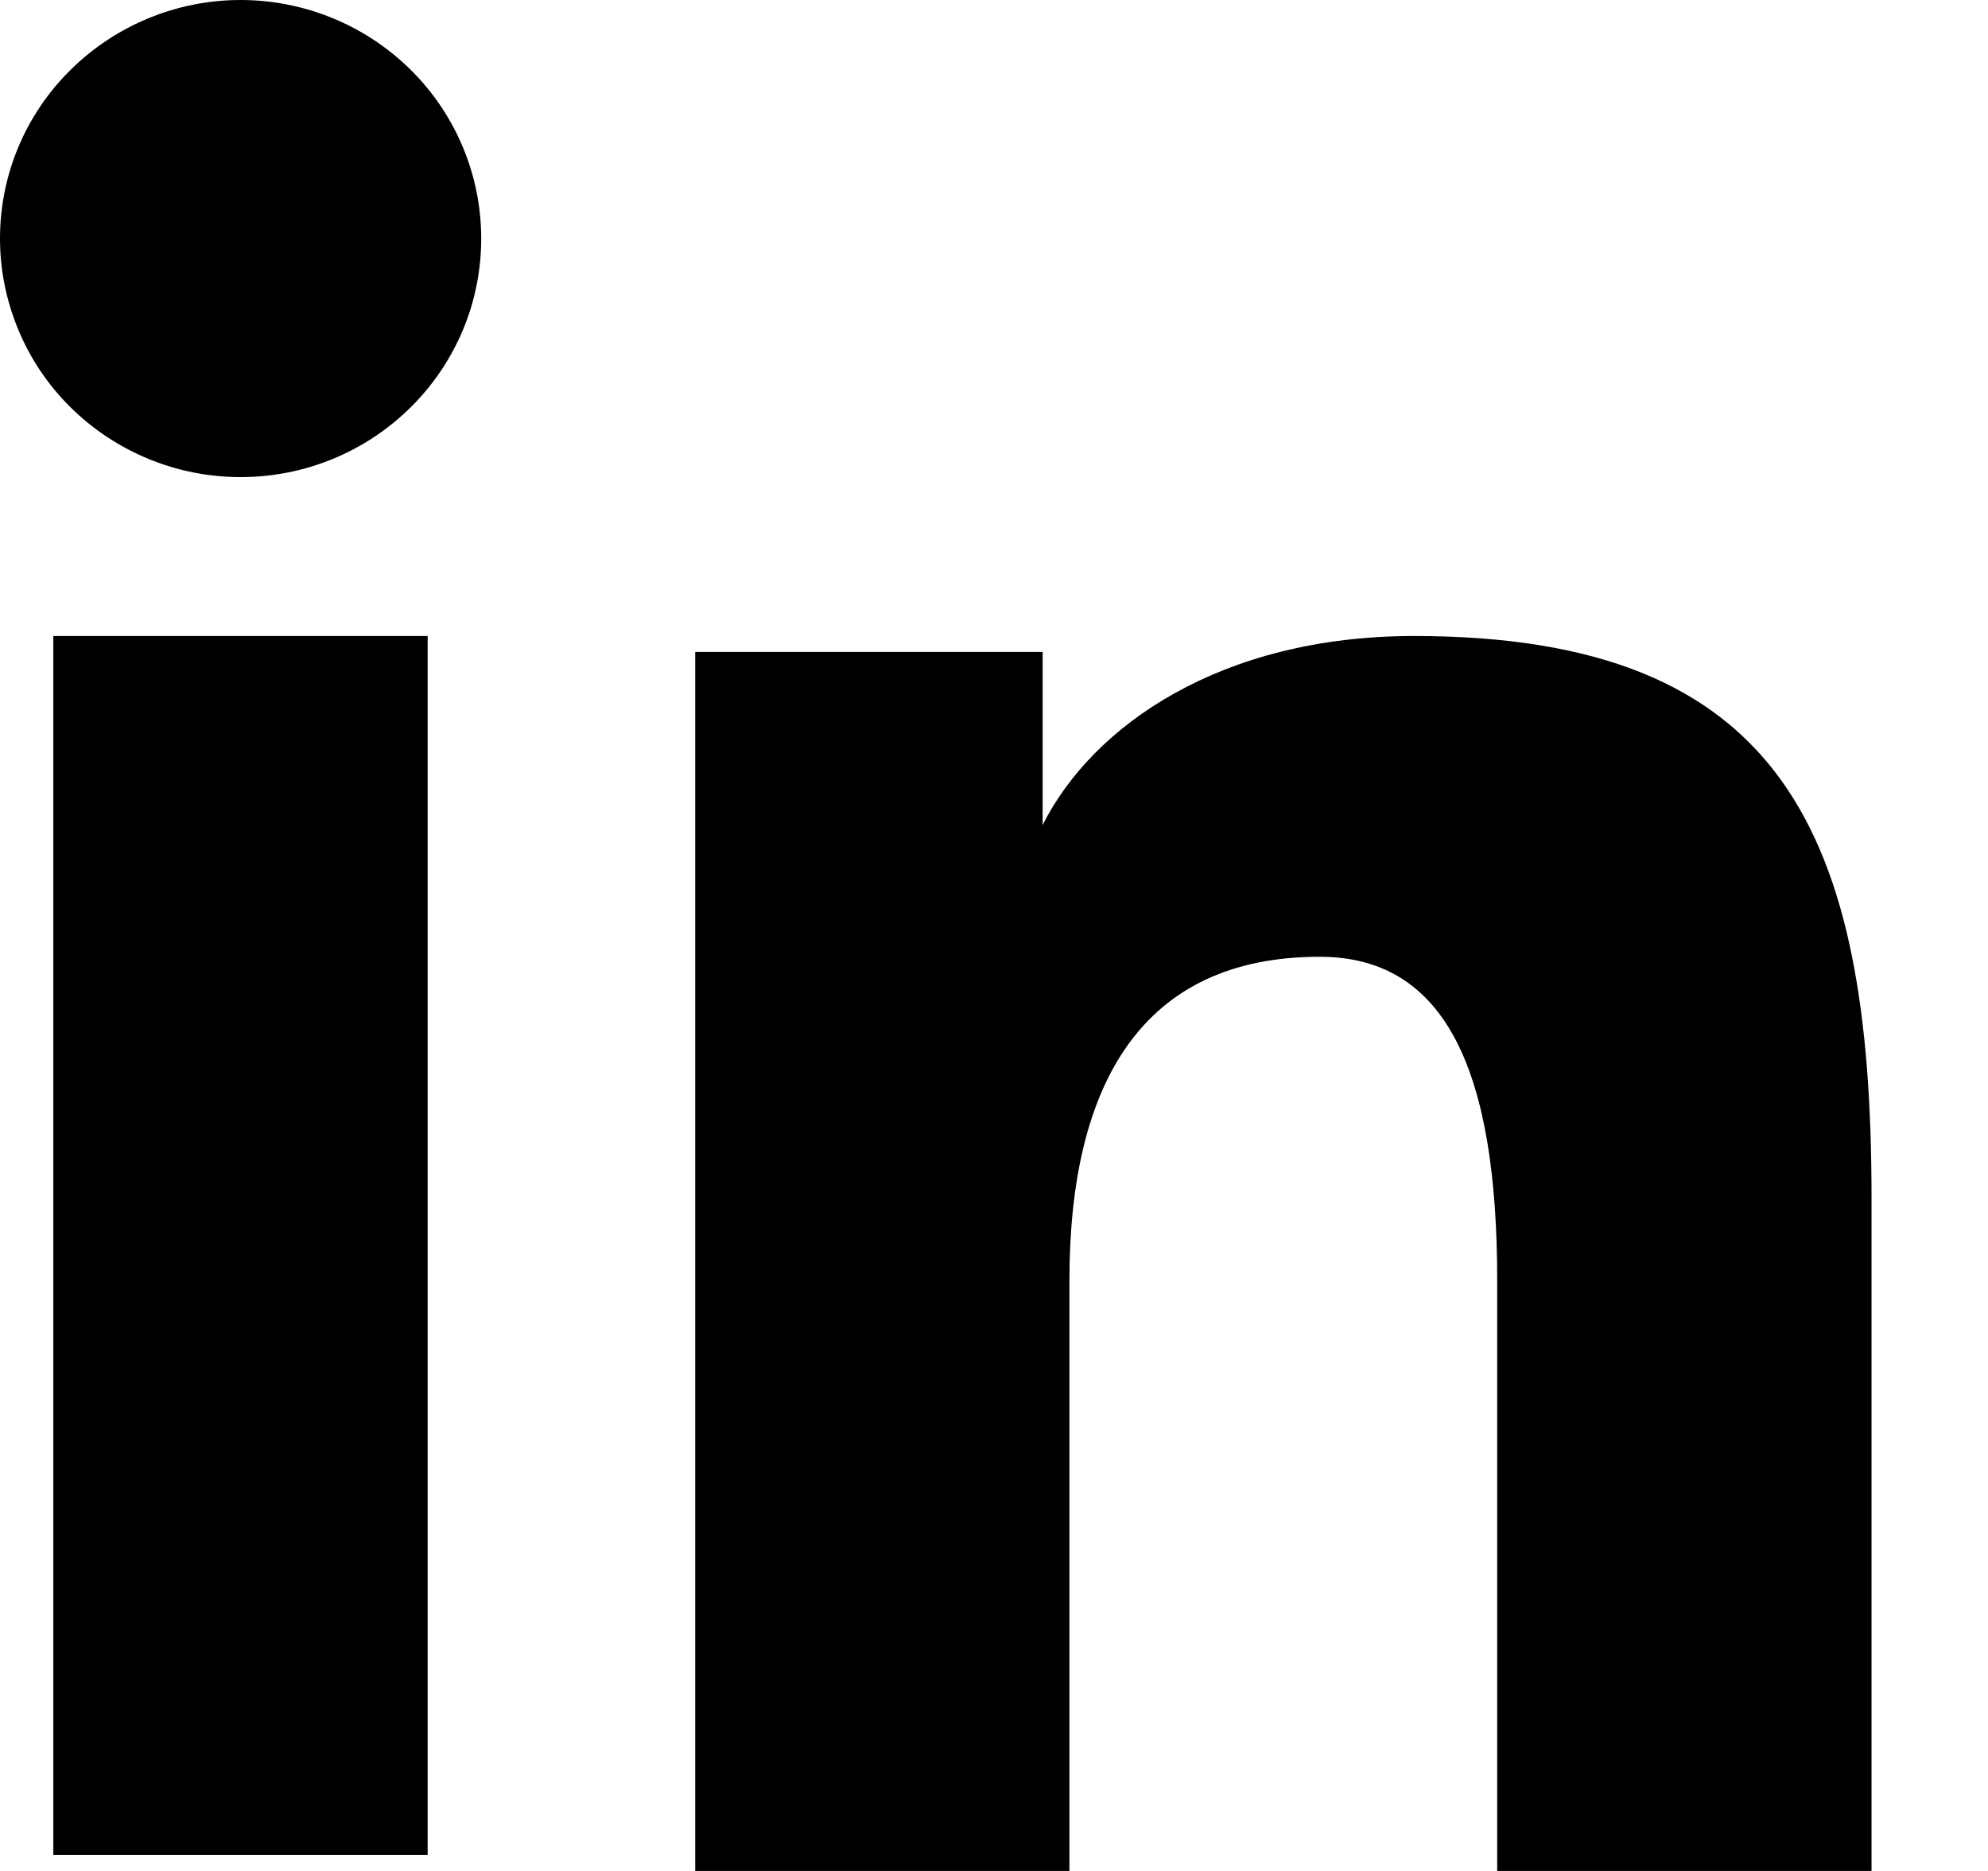 <svg xmlns="http://www.w3.org/2000/svg" data-type="solid" role="img" viewBox="0 0 17 16" fill="currentColor"><g><path fill-rule="evenodd" d="M5.945 5.575H8.916V7.055C9.344 6.204 10.442 5.439 12.091 5.439C15.253 5.439 16.004 7.134 16.004 10.242V16H12.803V10.95C12.803 9.18 12.375 8.182 11.285 8.182C9.773 8.182 9.145 9.258 9.145 10.95V16H5.945V5.575ZM0.456 15.864H3.657V5.439H0.456V15.864ZM4.115 2.04C4.115 2.308 4.062 2.574 3.959 2.821C3.855 3.069 3.704 3.293 3.513 3.482C3.126 3.866 2.602 4.081 2.056 4.08C1.512 4.08 0.989 3.865 0.602 3.482C0.411 3.293 0.26 3.069 0.157 2.821C0.054 2.574 0 2.308 0 2.04C0 1.498 0.216 0.98 0.603 0.598C0.99 0.215 1.513 -0 2.057 2.00212e-07C2.603 2.00212e-07 3.126 0.215 3.513 0.598C3.898 0.98 4.115 1.498 4.115 2.04Z" clip-rule="evenodd"/></g></svg>